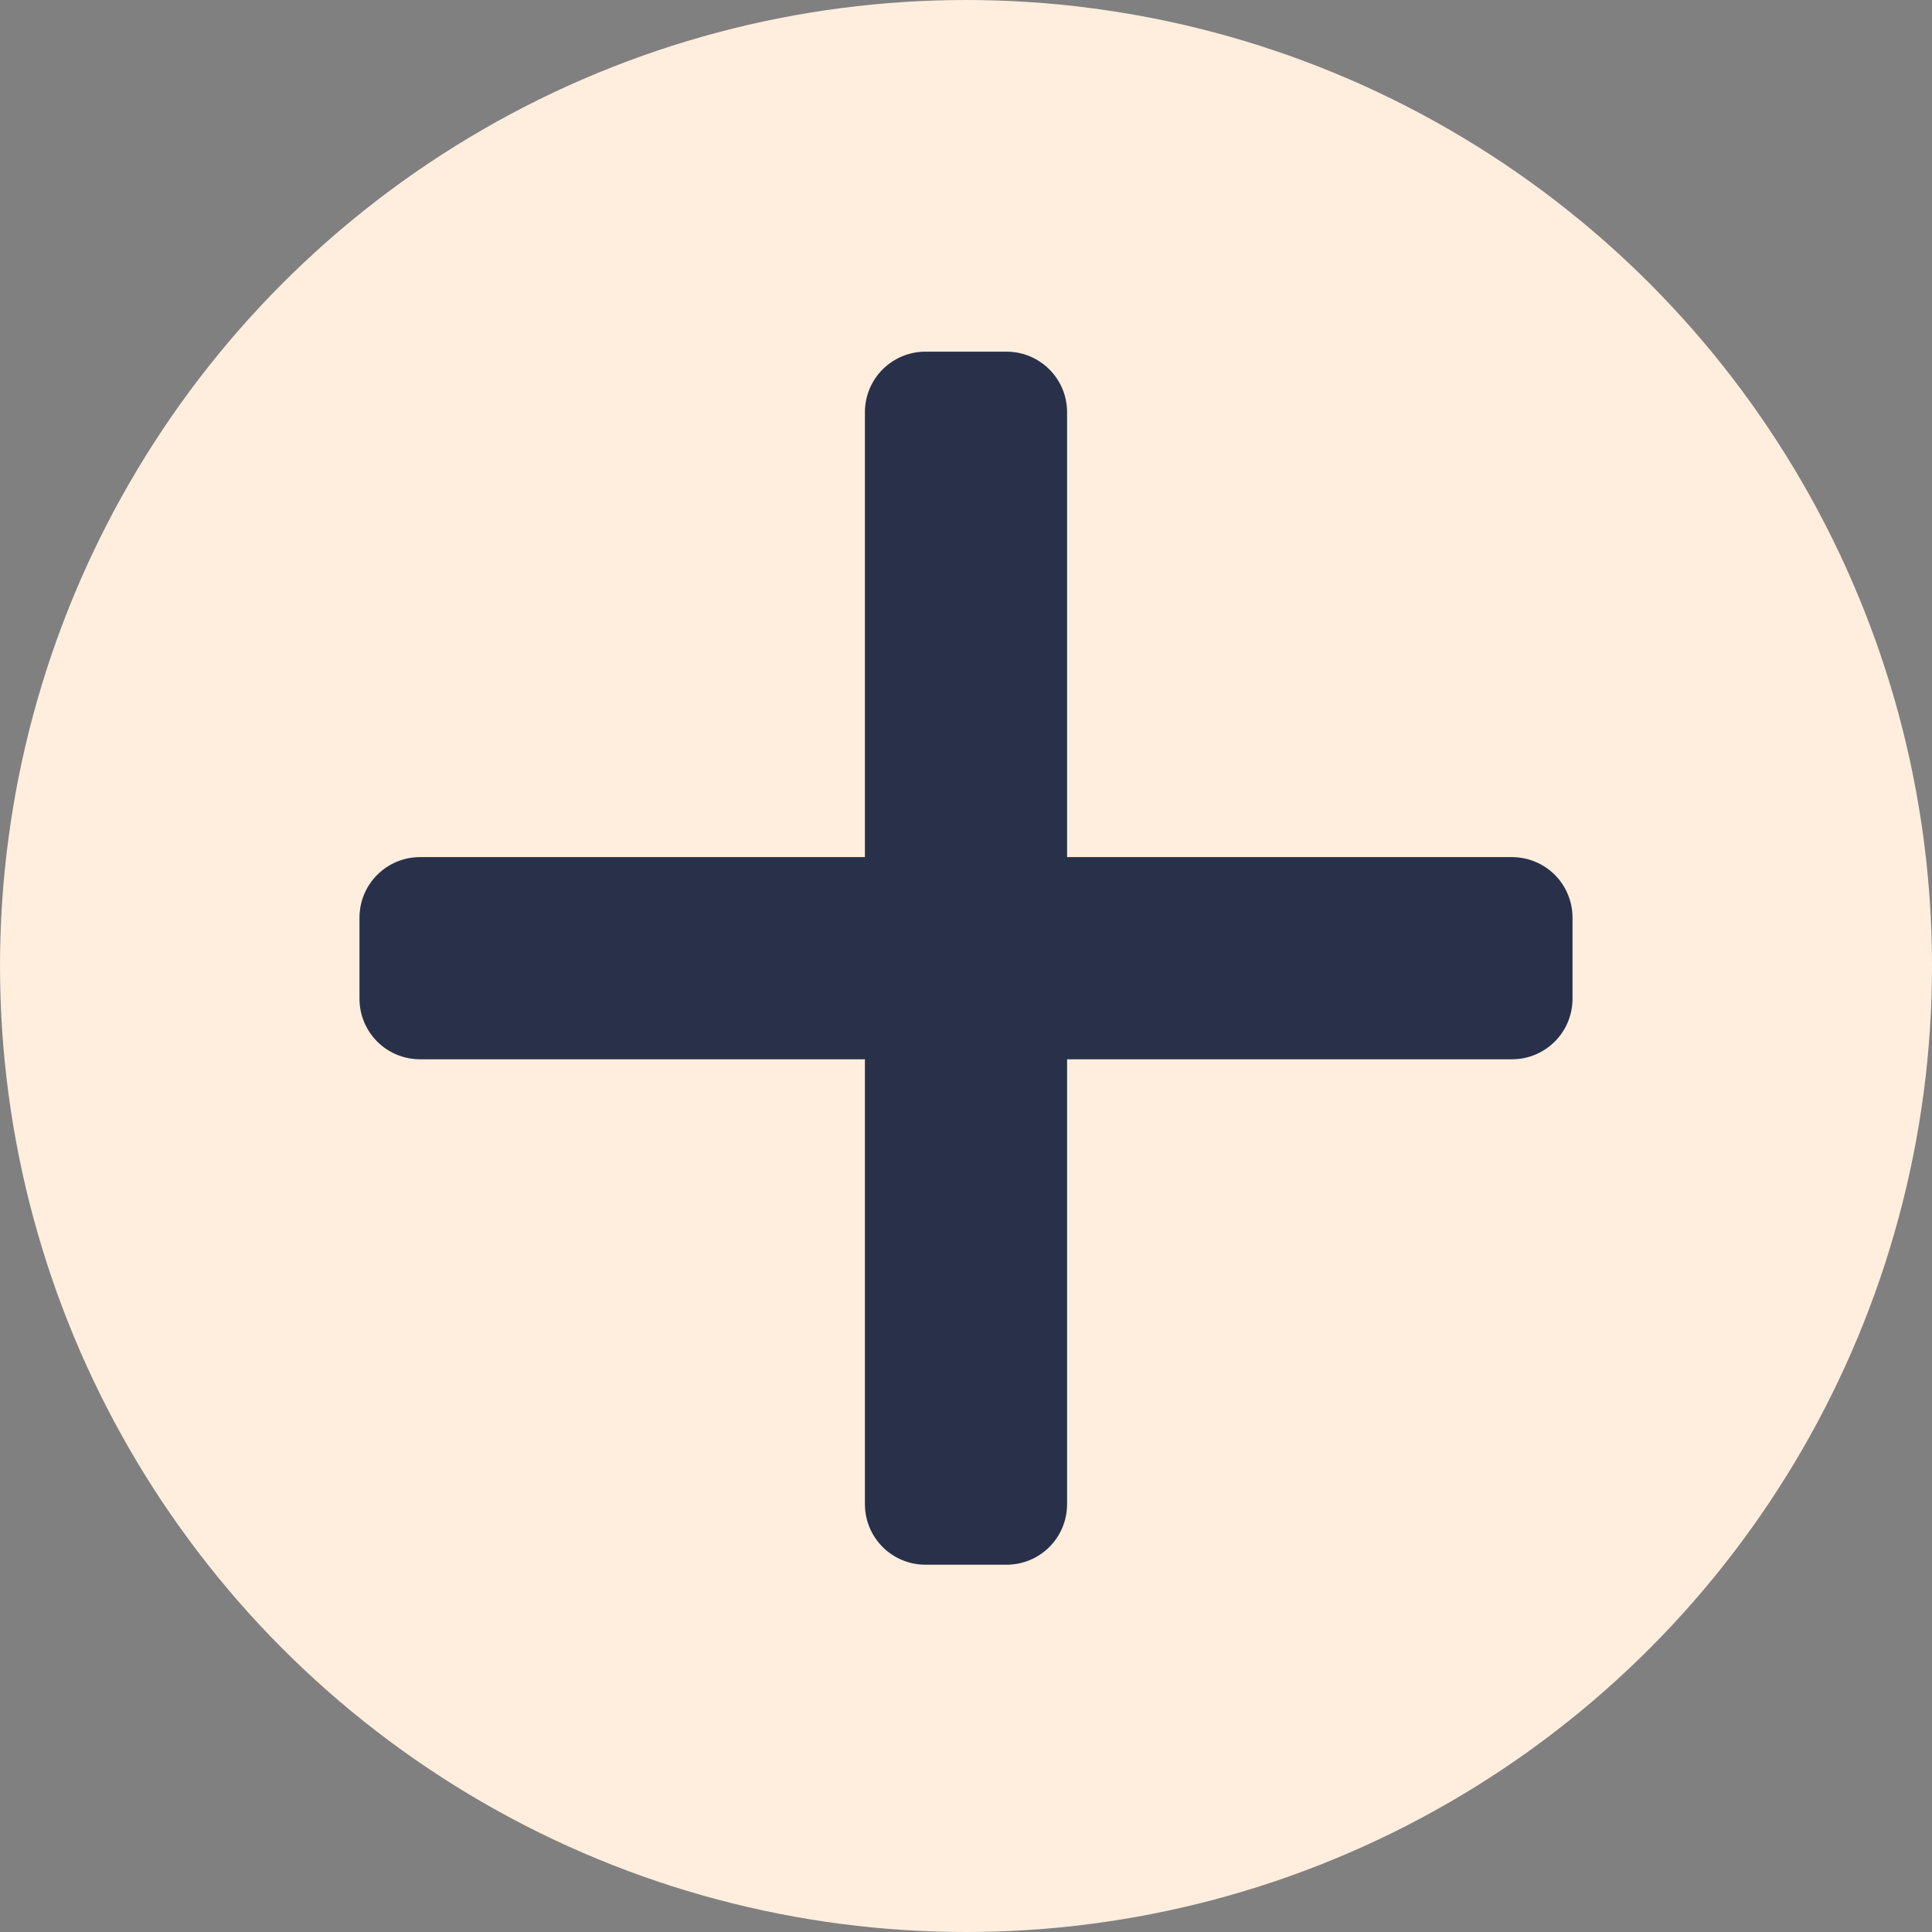 <?xml version="1.0" encoding="UTF-8" standalone="no"?>
<!-- Created with Inkscape (http://www.inkscape.org/) -->

<svg
   width="159.267mm"
   height="159.267mm"
   viewBox="0 0 159.267 159.267"
   version="1.1"
   id="svg5"
   inkscape:version="1.1 (c68e22c387, 2021-05-23)"
   sodipodi:docname="add.svg"
   xmlns:inkscape="http://www.inkscape.org/namespaces/inkscape"
   xmlns:sodipodi="http://sodipodi.sourceforge.net/DTD/sodipodi-0.dtd"
   xmlns="http://www.w3.org/2000/svg"
   xmlns:svg="http://www.w3.org/2000/svg">
  <rect x="0" y="0" width="159.267" height="159.267" fill="#808080" stroke="none"/>
  <sodipodi:namedview
     id="namedview7"
     pagecolor="#ffffff"
     bordercolor="#666666"
     borderopacity="1.0"
     inkscape:pageshadow="2"
     inkscape:pageopacity="0.0"
     inkscape:pagecheckerboard="0"
     inkscape:document-units="mm"
     showgrid="false"
     showguides="true"
     inkscape:guide-bbox="true"
     inkscape:zoom="0.5"
     inkscape:cx="-49"
     inkscape:cy="143"
     inkscape:window-width="1920"
     inkscape:window-height="1001"
     inkscape:window-x="-9"
     inkscape:window-y="-9"
     inkscape:window-maximized="1"
     inkscape:current-layer="layer1"
     fit-margin-top="0"
     fit-margin-left="0"
     fit-margin-right="0"
     fit-margin-bottom="0" />
  <defs
     id="defs2" />
  <g
     inkscape:label="Layer 1"
     inkscape:groupmode="layer"
     id="layer1"
     transform="translate(-32.033,-71.01)">
    <rect
       style="fill:#7e3948;fill-opacity:1;stroke-width:7;stroke-linecap:square;stroke-linejoin:bevel"
       id="rect4328"
       width="2.4063713e-13"
       height="3.061"
       x="111.667"
       y="150.644"
       rx="5"
       ry="3.061" />
    <circle
       style="fill:#ffeede;fill-opacity:1;stroke-width:11.149;stroke-linecap:square;stroke-linejoin:bevel"
       id="path6416"
       cx="111.667"
       cy="150.644"
       r="79.633" />
    <g
       id="g827">
      <path
         id="rect5028"
         style="fill:#29314a;stroke-width:7;stroke-linecap:square;stroke-linejoin:bevel;fill-opacity:1"
         d="m 108.333,100 h 6.667 c 2.77,0 5,2.23 5,5 v 90 c 0,2.77 -2.23,5 -5,5 h -6.667 c -2.77,0 -5,-2.23 -5,-5 v -90 c 0,-2.77 2.23,-5 5,-5 z m -41.667,41.667 h 90 c 2.77,0 5,2.23 5,5 v 6.667 c 0,2.77 -2.23,5 -5,5 H 66.667 c -2.77,0 -5,-2.23 -5,-5 v -6.667 c 0,-2.77 2.23,-5 5,-5 z" />
    </g>
  </g>
</svg>
